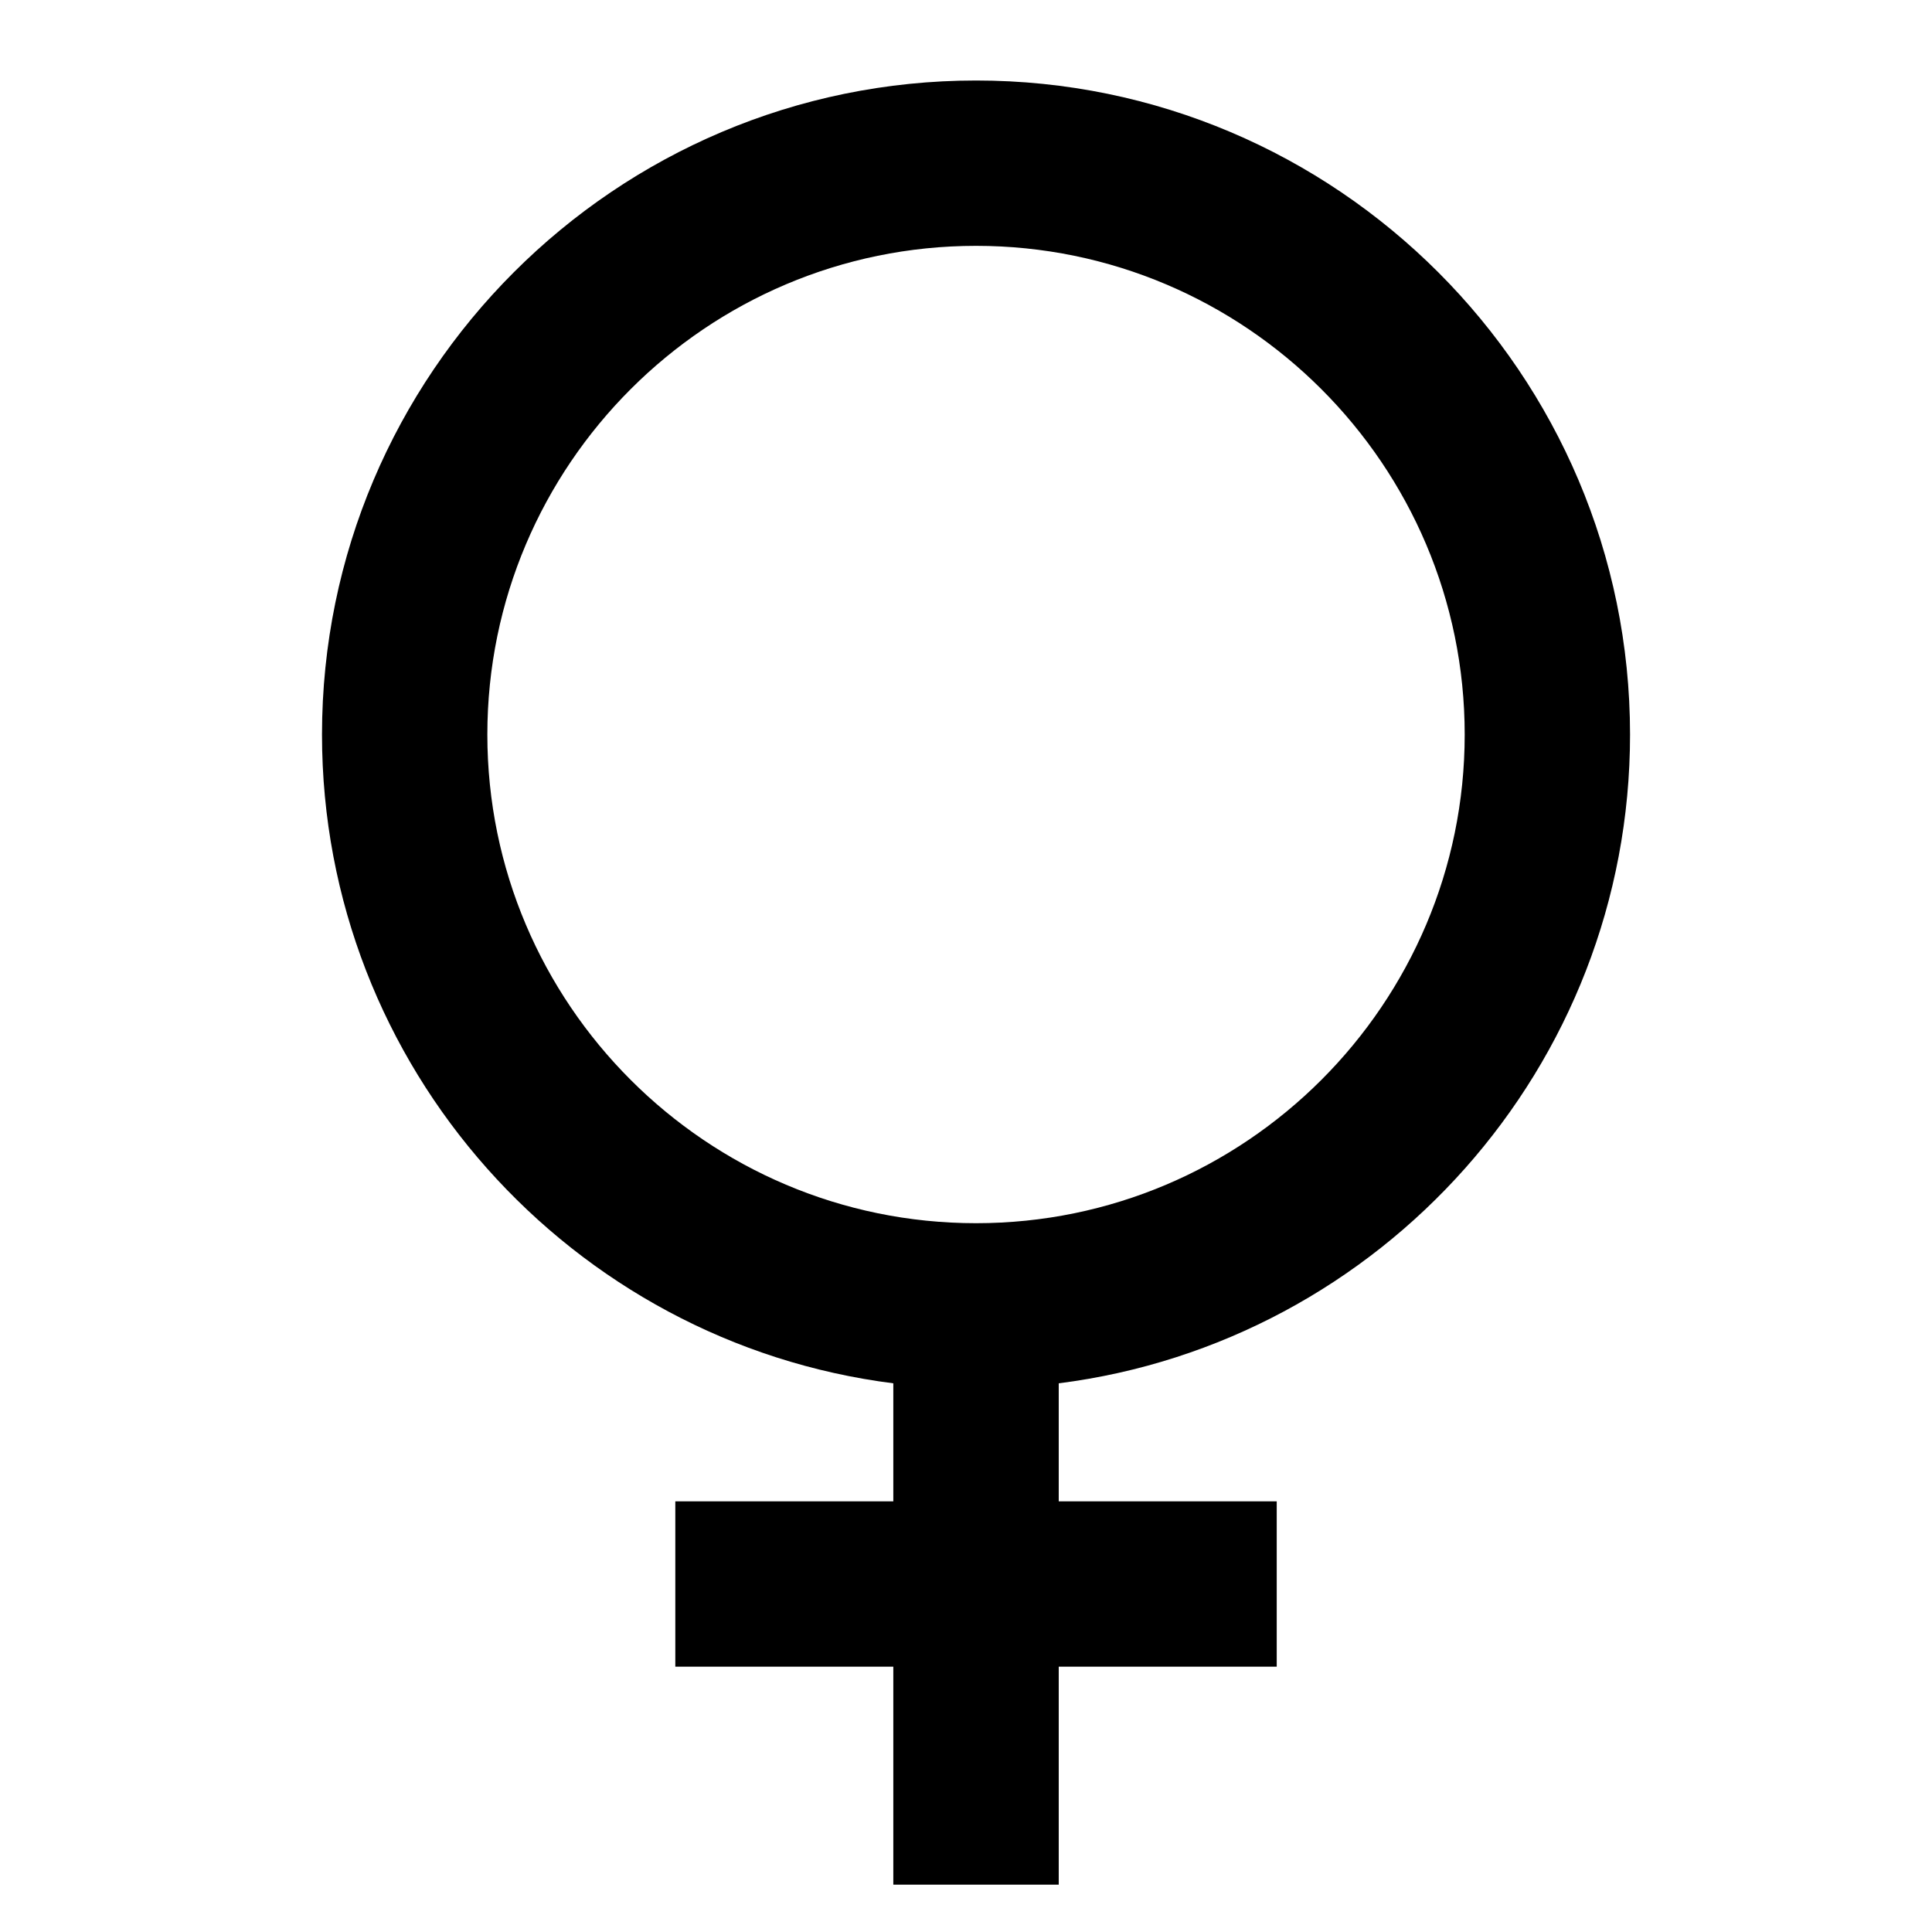 <?xml version="1.0" encoding="UTF-8"?>
<svg width="24px" height="24px" viewBox="0 0 24 24" version="1.1" xmlns="http://www.w3.org/2000/svg" xmlns:xlink="http://www.w3.org/1999/xlink">
    <title>99. Icons/Sharp/female</title>
    <defs>
        <filter id="filter-1">
            <feColorMatrix in="SourceGraphic" type="matrix" values="0 0 0 0 1 0 0 0 0 0.388 0 0 0 0 0 0 0 0 1 0"></feColorMatrix>
        </filter>
    </defs>
    <g id="99.-Icons/Sharp/female" stroke="none" stroke-width="1" fill="none" fill-rule="evenodd">
        <g filter="url(#filter-1)" id="female-sharp">
            <g transform="translate(4, 1)">
                <path d="M16.249,8.125 C16.249,3.645 12.604,0 8.125,0 C3.645,0 0,3.645 0,8.125 C0,12.256 3.1,15.678 7.097,16.184 L7.097,17.65 L4.389,17.65 L4.389,19.704 L7.097,19.704 L7.097,22.412 L9.152,22.412 L9.152,19.704 L11.86,19.704 L11.86,17.65 L9.152,17.65 L9.152,16.184 C13.149,15.678 16.249,12.256 16.249,8.125 Z M2.054,8.125 C2.054,4.778 4.778,2.054 8.125,2.054 C11.471,2.054 14.195,4.778 14.195,8.125 C14.195,11.471 11.471,14.195 8.125,14.195 C4.778,14.195 2.054,11.471 2.054,8.125 Z" id="Shape" fill="#000000" fill-rule="nonzero"></path>
            </g>
        </g>
    </g>
</svg>